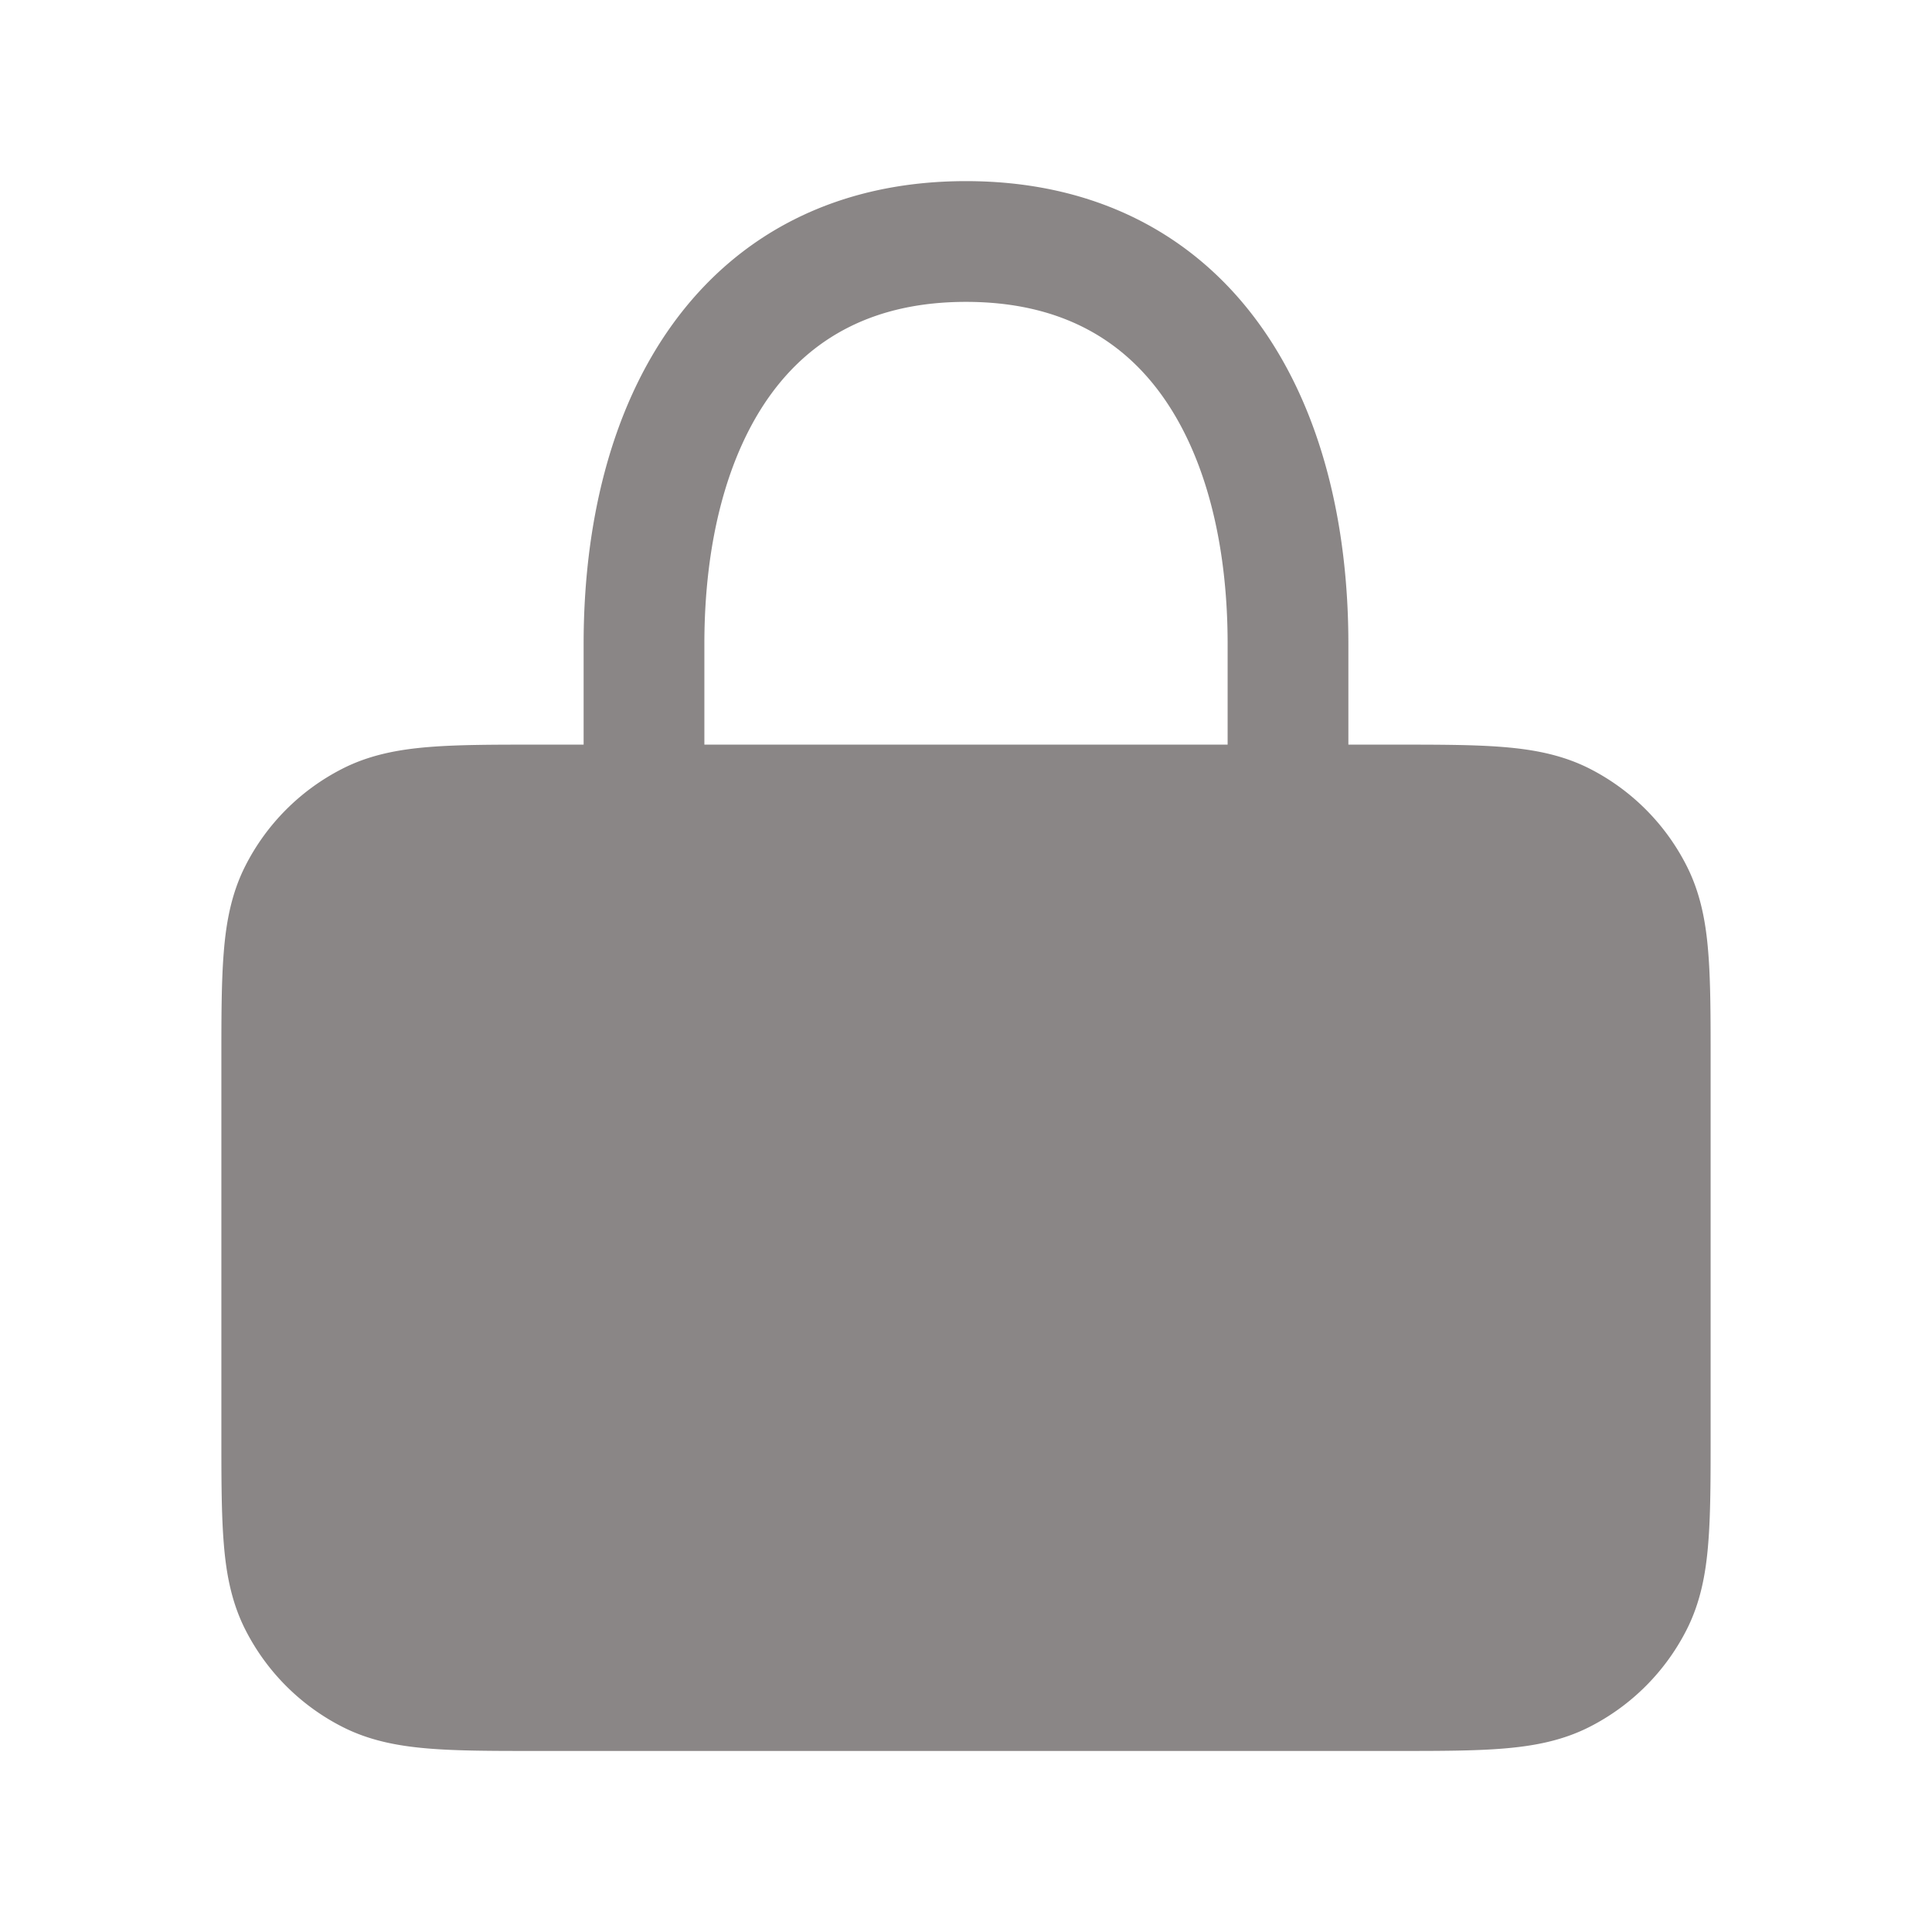 <svg xmlns="http://www.w3.org/2000/svg" width="24" height="24" viewBox="0 0 24 24"><path fill="rgb(138, 134, 134)" d="M9.572 4.904c.51-.703 1.28-1.154 2.428-1.154s1.919.45 2.428 1.154c.532.736.822 1.813.822 3.096v1.25h-6.5V8c0-1.283.29-2.36.822-3.096M16.75 9.25V8c0-1.478-.33-2.901-1.107-3.975c-.8-1.107-2.03-1.775-3.643-1.775s-2.842.668-3.643 1.775C7.58 5.099 7.25 6.522 7.25 8v1.25h-.58c-.535 0-.98 0-1.345.03c-.38.031-.736.098-1.073.27a2.75 2.75 0 0 0-1.202 1.202c-.172.337-.24.694-.27 1.074c-.03.364-.03.81-.03 1.344v4.66c0 .535 0 .98.03 1.345c.03.38.098.737.27 1.074a2.75 2.75 0 0 0 1.202 1.202c.337.172.693.239 1.073.27c.365.03.81.03 1.345.03h10.66c.535 0 .98 0 1.345-.03c.38-.031.736-.098 1.073-.27a2.75 2.75 0 0 0 1.202-1.202c.172-.337.24-.694.27-1.074c.03-.364.03-.81.03-1.344V13.17c0-.534 0-.98-.03-1.344c-.03-.38-.098-.737-.27-1.074a2.75 2.75 0 0 0-1.2-1.202c-.338-.172-.694-.239-1.074-.27c-.365-.03-.81-.03-1.345-.03z"/></svg>
